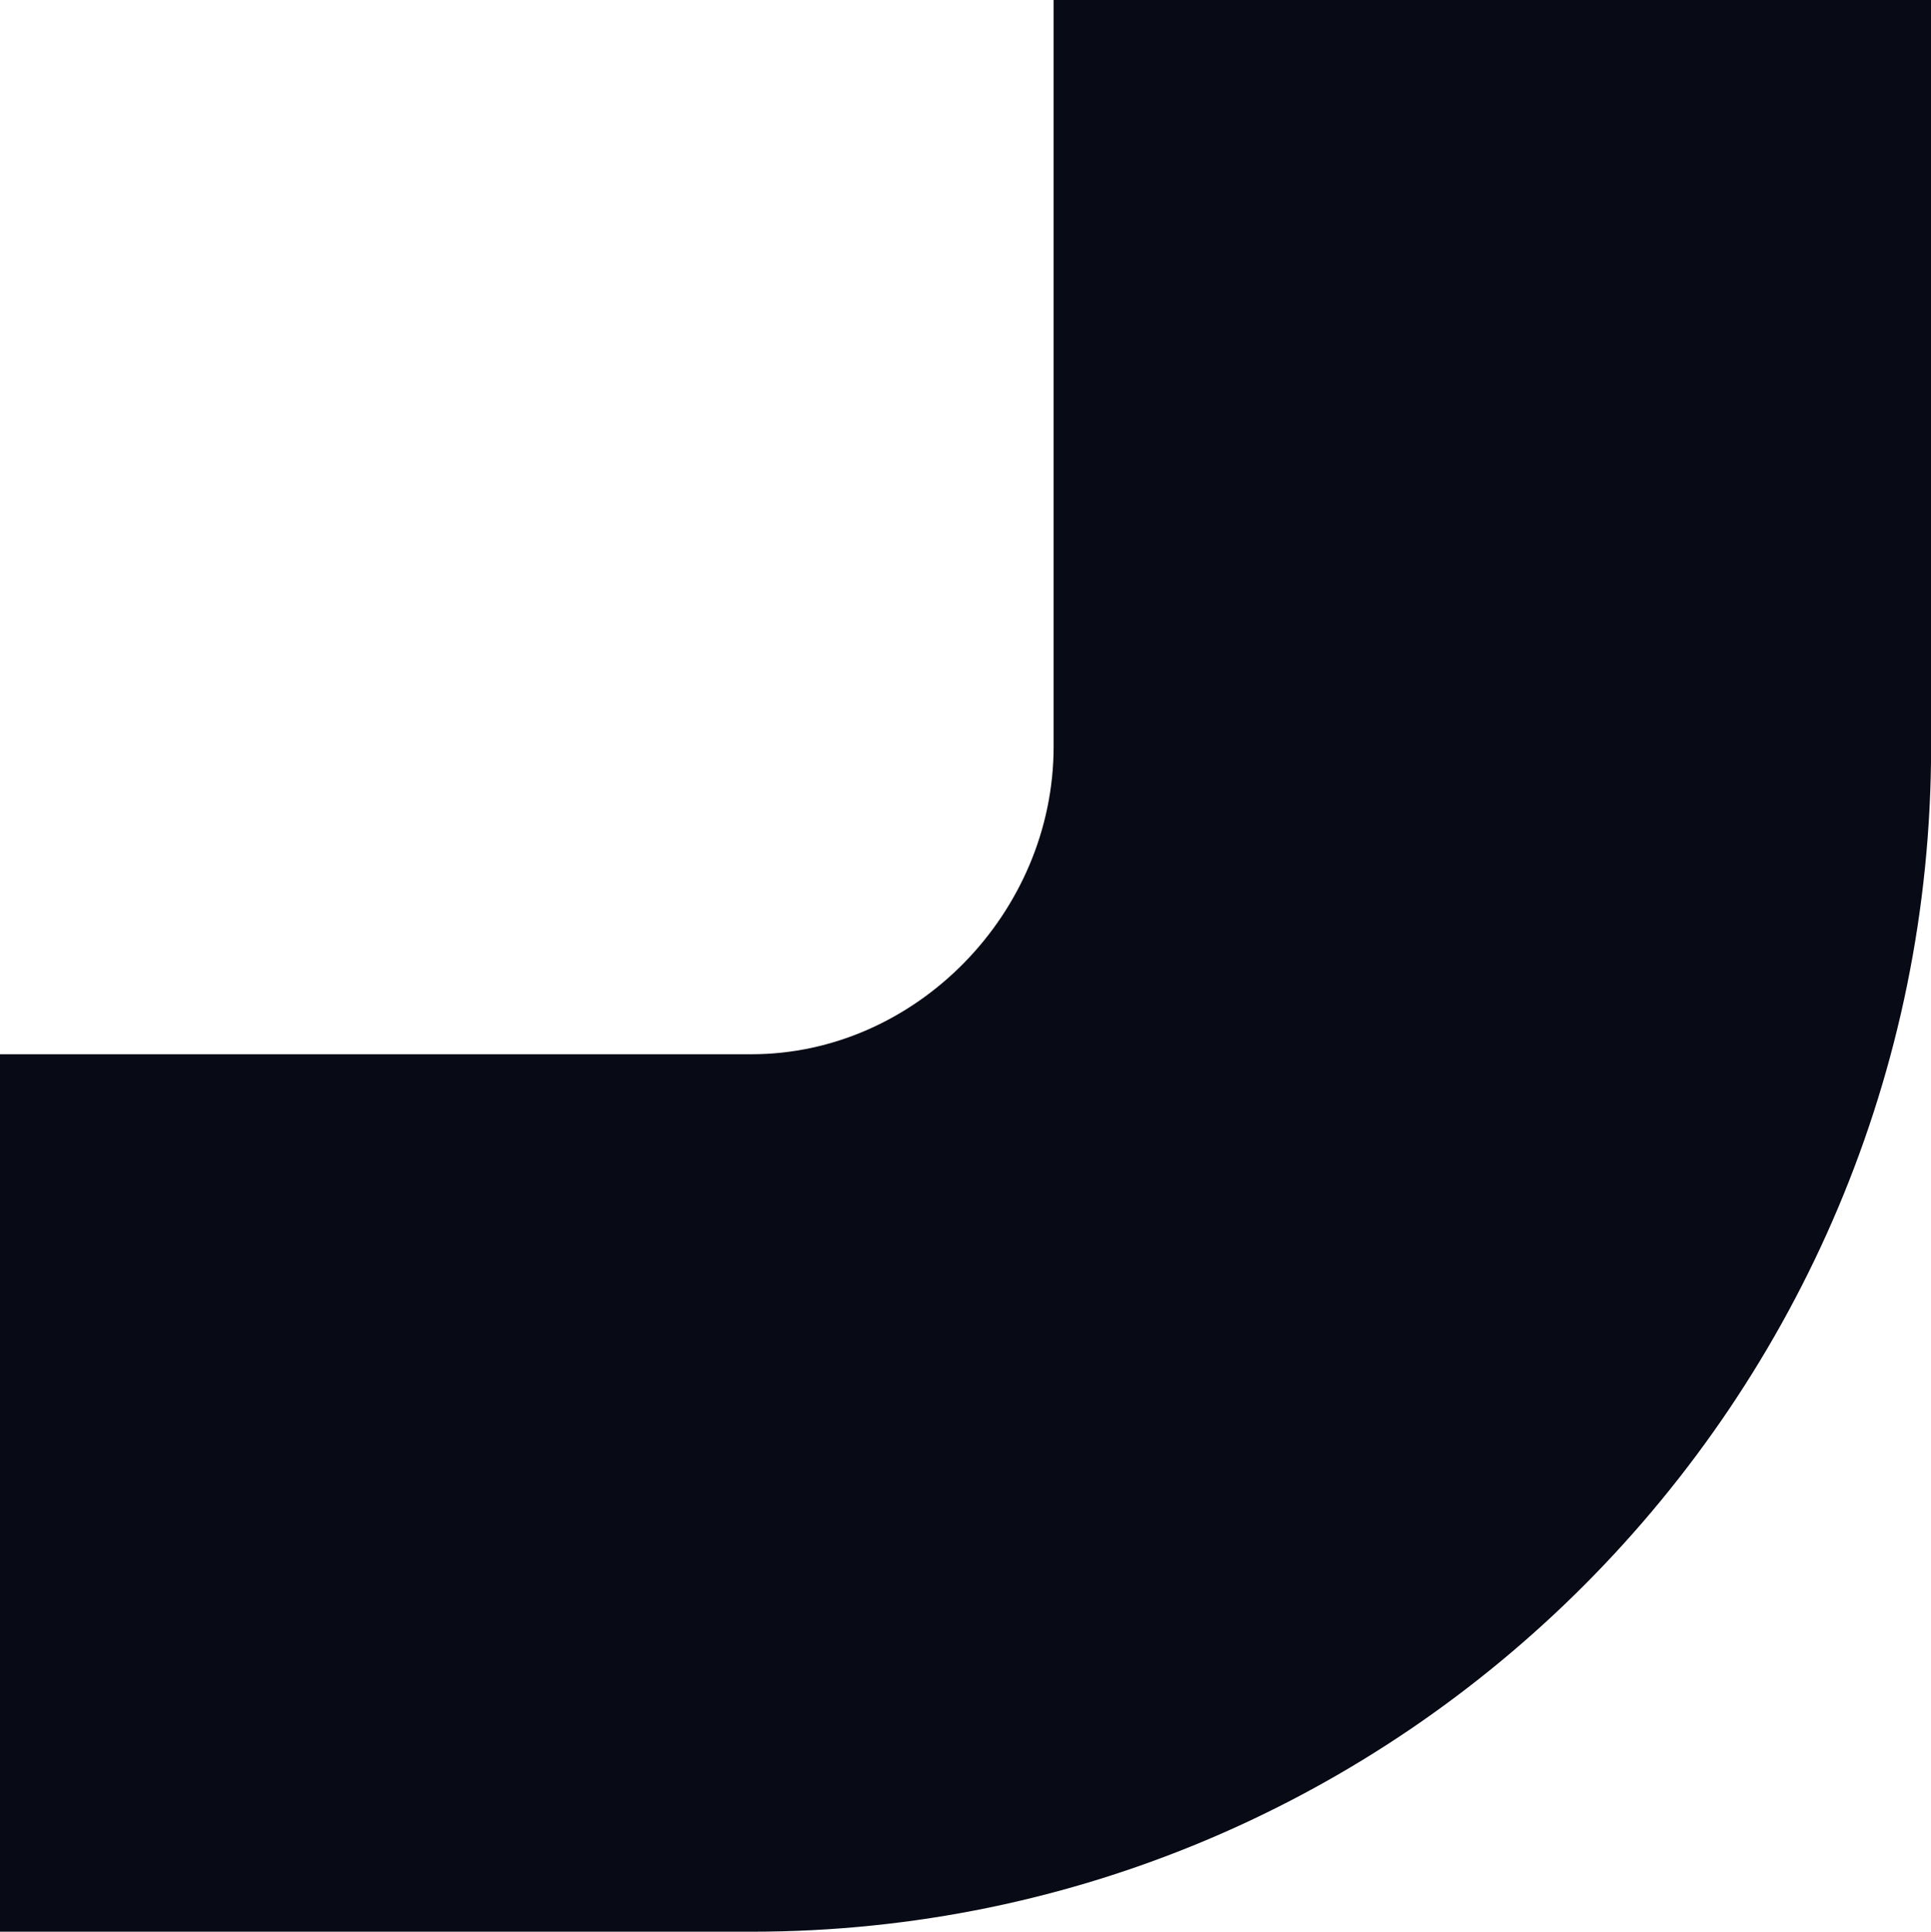 <?xml version="1.0" encoding="UTF-8"?>
<svg id="Layer_2" data-name="Layer 2" xmlns="http://www.w3.org/2000/svg" viewBox="0 0 160.49 160.54">
  <defs>
    <style>
      .cls-1 {
        fill: #080a16;
      }
    </style>
  </defs>
  <g id="Calque_1" data-name="Calque 1">
    <path id="tube" class="cls-1" d="M0,160.54v-72.93h62.47c13.6,0,25.1-11.71,25.1-25.57V0h72.93v62.03c0,54.32-43.98,98.5-98.03,98.5H0Z"/>
  </g>
</svg>